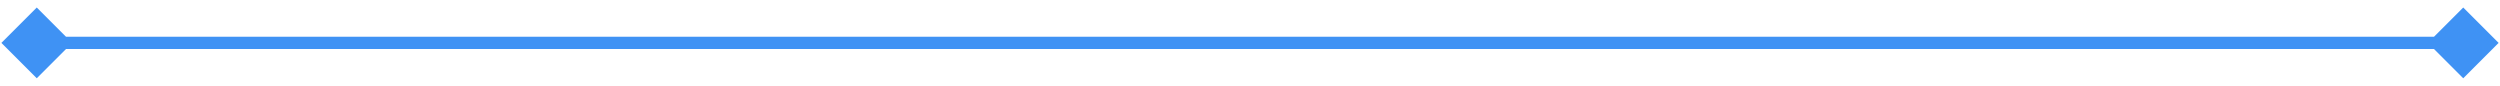 <svg class="mx-auto mb-1" width="204" height="7" viewBox="0 0 204 7" fill="none" xmlns="http://www.w3.org/2000/svg">
  <path
    d="M0.113 3.5L3 6.387L5.887 3.5L3 0.613L0.113 3.5ZM203.887 3.5L201 0.613L198.113 3.5L201 6.387L203.887 3.5ZM3 4H201V3L3 3V4Z"
    fill="#3F92F4" />
</svg>